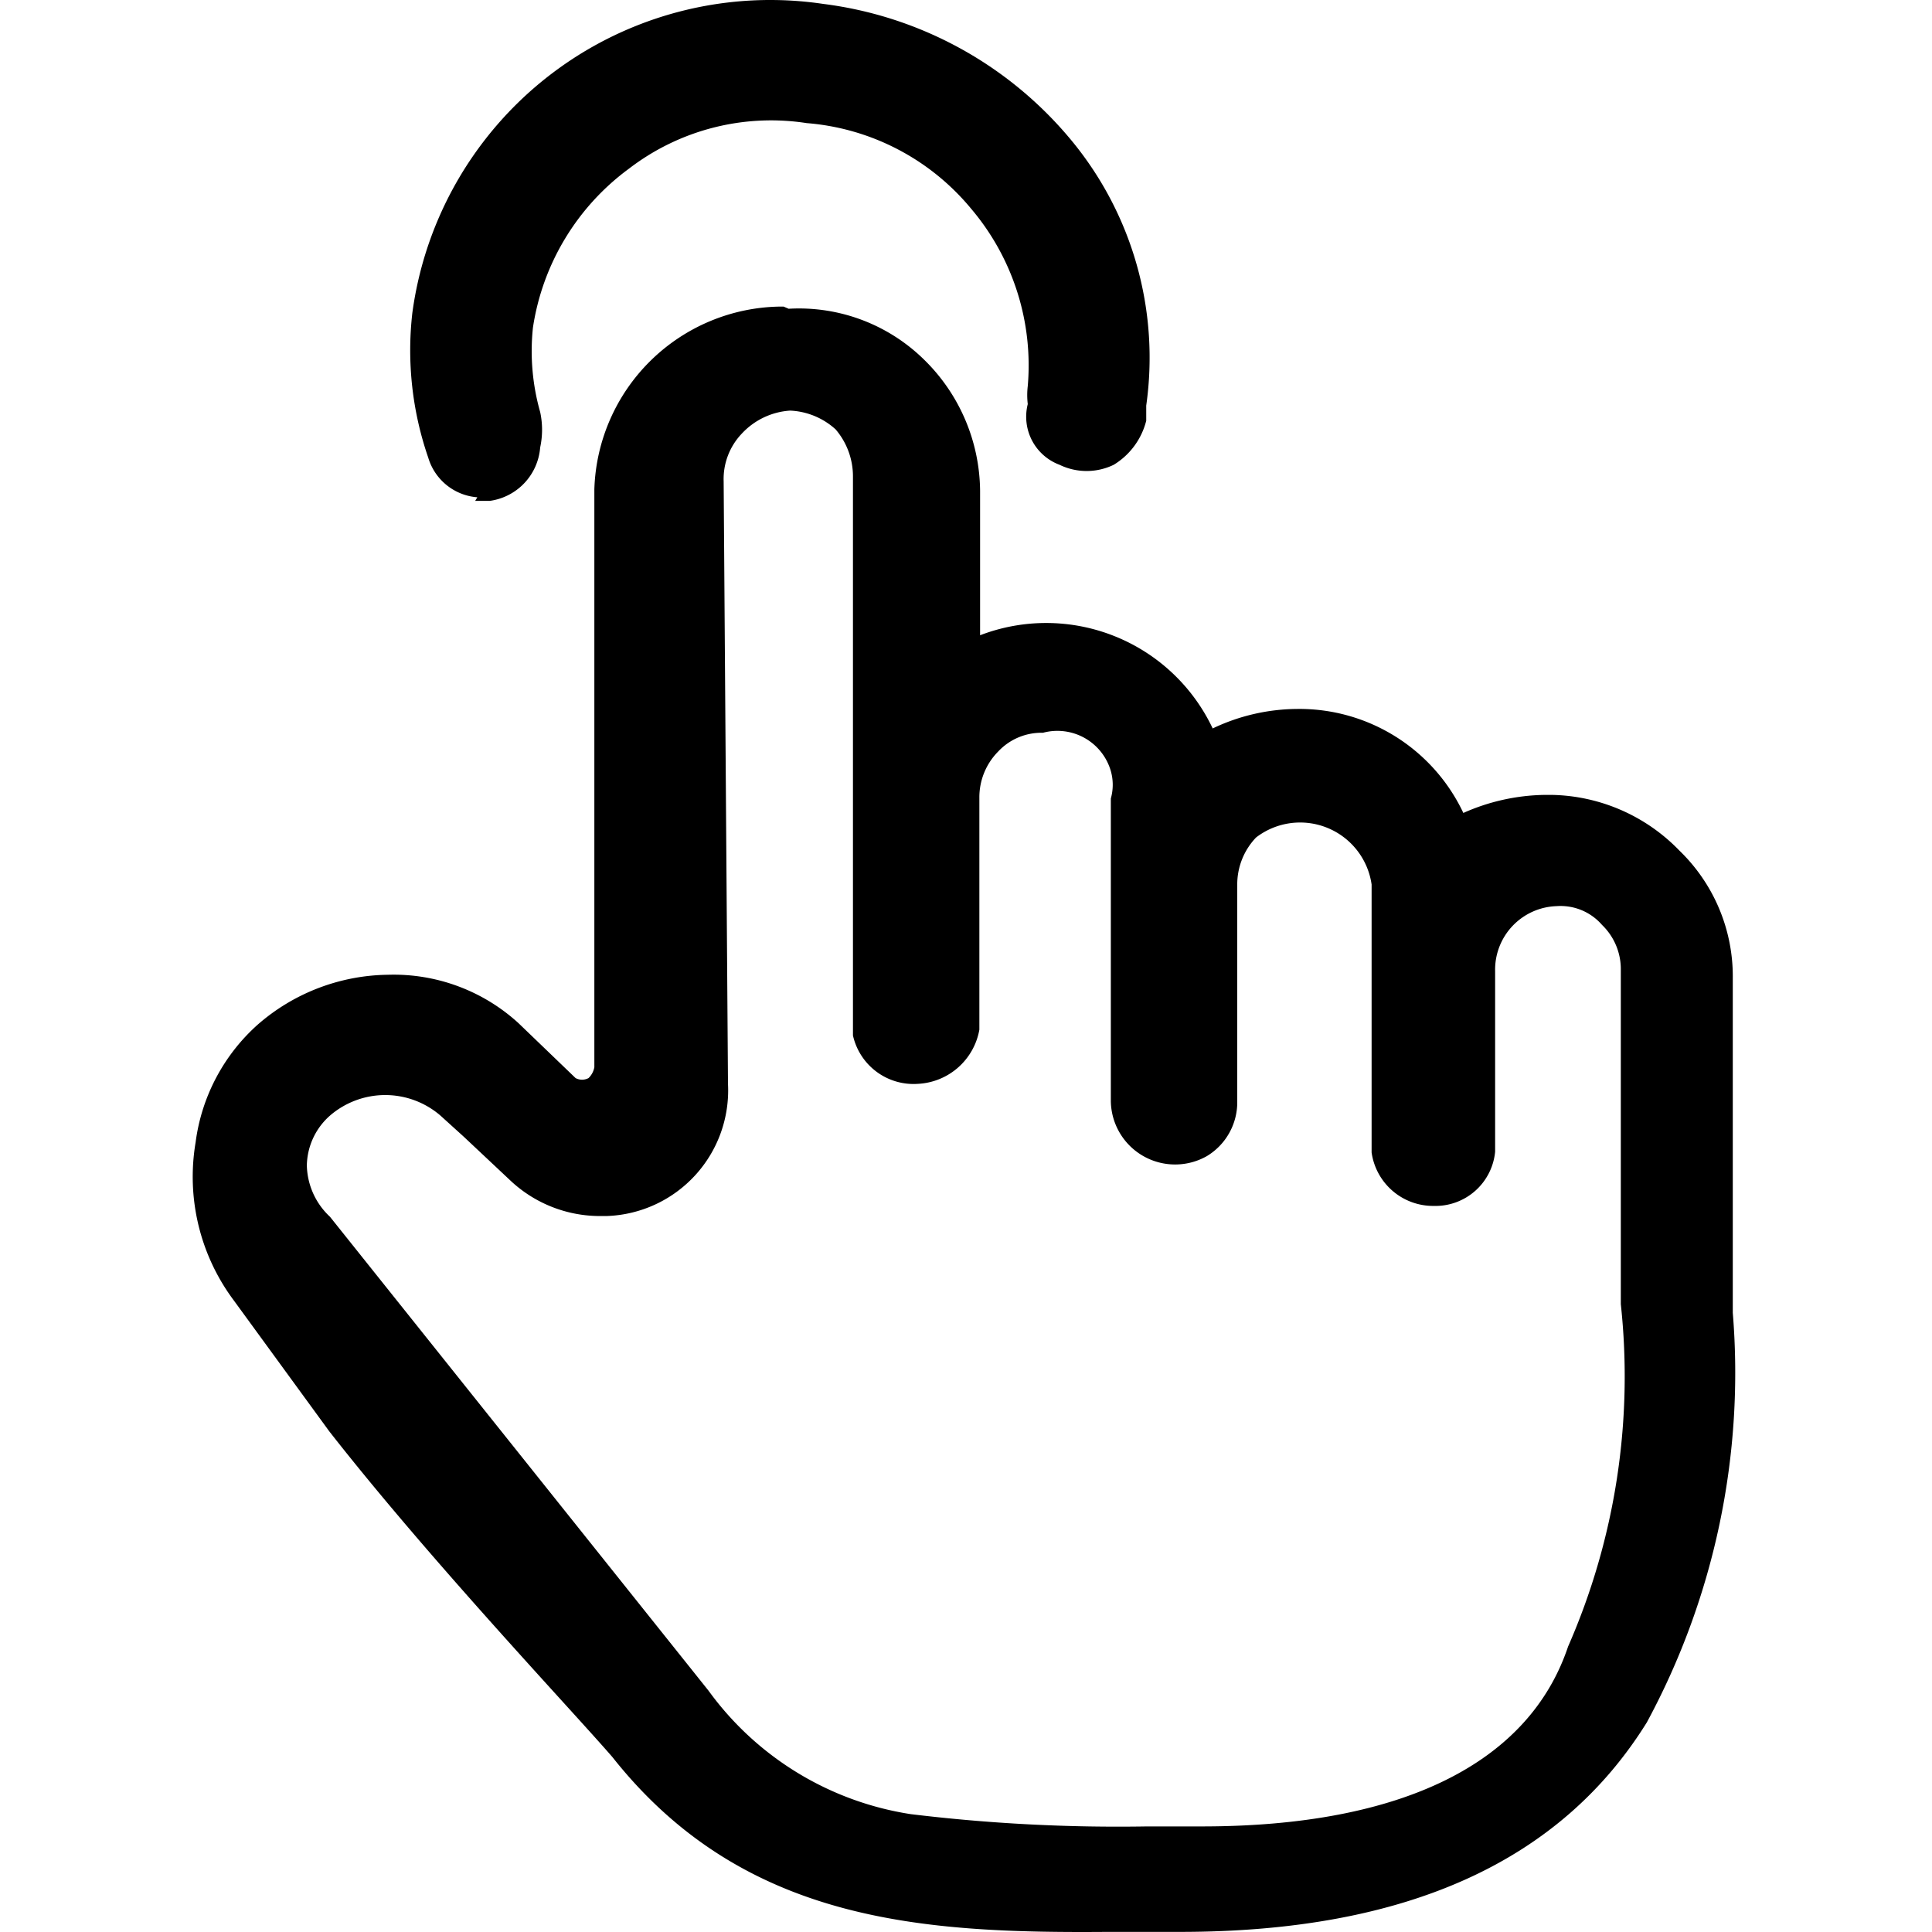 <?xml version="1.0" standalone="no"?><!DOCTYPE svg PUBLIC "-//W3C//DTD SVG 1.1//EN" "http://www.w3.org/Graphics/SVG/1.1/DTD/svg11.dtd"><svg t="1741979516521" class="icon" viewBox="0 0 1024 1024" version="1.1" xmlns="http://www.w3.org/2000/svg" p-id="4571" width="64" height="64" xmlns:xlink="http://www.w3.org/1999/xlink"><path d="M251.846 265.488h7.657a31.012 31.012 0 0 0 26.8-28.332 44.412 44.412 0 0 0 0-18.76 118.305 118.305 0 0 1-3.829-44.795A128.259 128.259 0 0 1 333.396 89.371a123.665 123.665 0 0 1 94.184-24.12 125.962 125.962 0 0 1 87.293 45.561 128.259 128.259 0 0 1 29.863 93.802 40.966 40.966 0 0 0 0 9.572 27.183 27.183 0 0 0 16.846 32.161 32.926 32.926 0 0 0 28.715 0 38.286 38.286 0 0 0 17.229-23.355v-8.04a180.712 180.712 0 0 0-40.584-141.66A203.683 203.683 0 0 0 436.386 2.078 191.432 191.432 0 0 0 218.537 165.943a174.203 174.203 0 0 0 8.423 76.573 29.48 29.48 0 0 0 26.035 21.057z m163.483-102.99h-1.914a99.927 99.927 0 0 0-98.396 96.864v306.291a10.72 10.72 0 0 1-3.063 5.743 7.274 7.274 0 0 1-6.892 0l-30.246-29.098a98.013 98.013 0 0 0-69.298-25.652 106.819 106.819 0 0 0-68.915 26.418A101.076 101.076 0 0 0 103.678 605.471 109.499 109.499 0 0 0 123.97 689.318l50.538 69.298c53.601 68.533 127.876 147.02 150.083 172.671 69.681 88.059 165.014 93.419 262.644 92.653h38.286c121.368 0 202.152-38.286 247.33-111.03a389.755 389.755 0 0 0 45.561-217.084v-177.266a92.653 92.653 0 0 0-28.332-67.767 96.482 96.482 0 0 0-67.384-29.48h-4.211a109.499 109.499 0 0 0-42.881 9.572 96.099 96.099 0 0 0-88.059-55.132 105.287 105.287 0 0 0-44.795 10.337 97.63 97.63 0 0 0-123.282-49.389v-76.573a98.396 98.396 0 0 0-29.863-69.681 94.567 94.567 0 0 0-71.595-26.8zM321.527 644.523A66.618 66.618 0 0 0 385.848 574.459l-2.297-319.308A34.841 34.841 0 0 1 393.123 229.882a38.286 38.286 0 0 1 25.652-12.252 38.286 38.286 0 0 1 24.12 9.954 38.286 38.286 0 0 1 9.189 24.886v296.336a32.926 32.926 0 0 0 34.458 25.652 34.841 34.841 0 0 0 32.543-28.715v-122.899a34.458 34.458 0 0 1 9.954-24.503 31.395 31.395 0 0 1 23.738-9.954 29.48 29.48 0 0 1 35.989 20.292 26.8 26.8 0 0 1 0 14.549v160.42A34.075 34.075 0 0 0 639.687 612.745a33.309 33.309 0 0 0 16.08-29.098v-114.859a35.989 35.989 0 0 1 9.954-24.886 38.286 38.286 0 0 1 61.258 24.886v142.042a32.926 32.926 0 0 0 32.926 28.332 31.778 31.778 0 0 0 32.543-28.715v-95.716a33.692 33.692 0 0 1 32.543-34.458 29.098 29.098 0 0 1 24.12 9.954 32.543 32.543 0 0 1 9.954 23.738v177.266a356.446 356.446 0 0 1-27.949 181.477c-20.675 61.641-87.676 95.333-194.112 95.333h-29.098a911.215 911.215 0 0 1-125.196-6.509 163.1 163.1 0 0 1-107.202-65.47l-200.621-251.158a38.286 38.286 0 0 1-12.252-27.183 35.989 35.989 0 0 1 12.252-26.418 44.795 44.795 0 0 1 58.578 0l12.252 11.103 25.269 23.738a69.298 69.298 0 0 0 46.326 18.377z" p-id="4572"></path></svg>